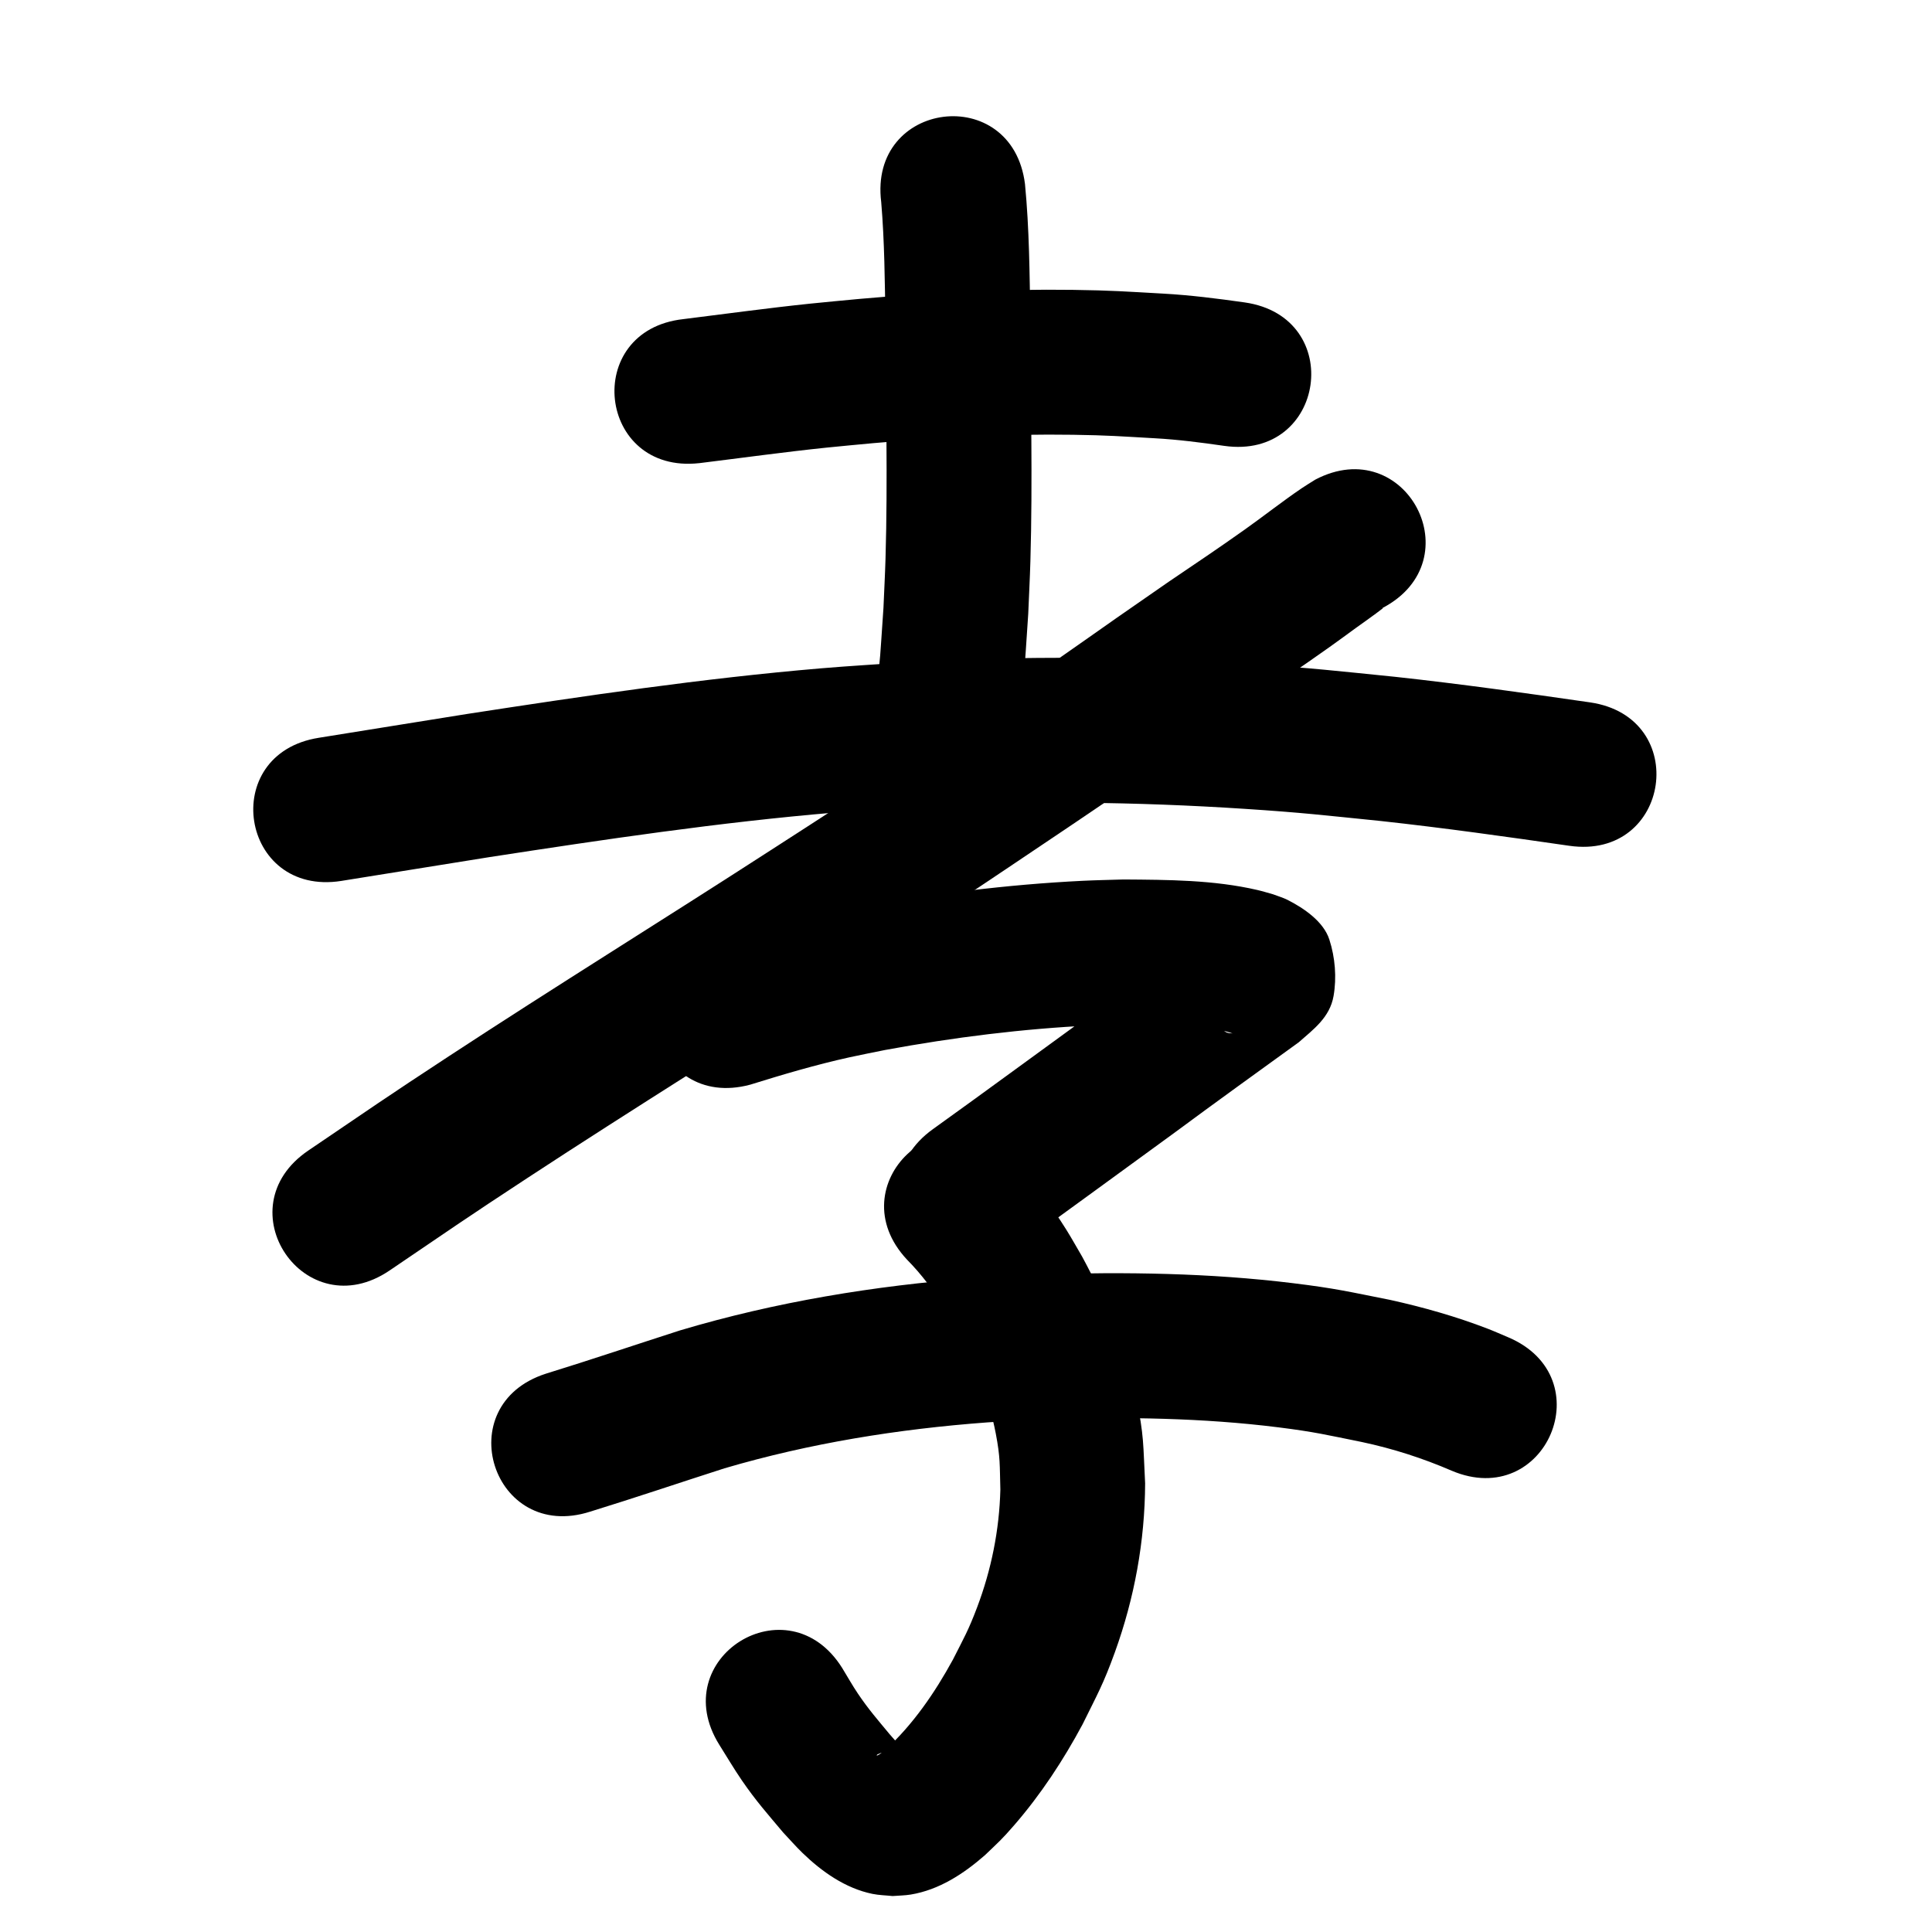 <?xml version="1.0" ?>
<svg xmlns="http://www.w3.org/2000/svg" viewBox="0 0 1000 1000">
<path d="m 361.94,239.727 c 21.951,-2.696 43.859,-5.75 65.86,-8.034 8.055,-0.836 16.123,-1.542 24.185,-2.314 34.395,-3.013 68.922,-4.85 103.459,-4.34 18.141,0.268 24.696,0.811 42.237,1.807 12.047,0.664 24.006,2.205 35.936,3.931 52.498,7.512 63.122,-66.732 10.624,-74.244 v 0 c -14.063,-1.994 -28.158,-3.79 -42.353,-4.569 -19.4,-1.078 -26.414,-1.656 -46.491,-1.926 -36.911,-0.495 -73.812,1.444 -110.571,4.682 -8.493,0.816 -16.992,1.566 -25.478,2.449 -21.937,2.283 -43.786,5.298 -65.671,8.012 -52.71,5.844 -44.446,80.387 8.264,74.543 z"/>
<path d="m 456.114,104.59 c 1.731,20.501 1.86,41.099 2.192,61.657 0.15,40.955 1.241,81.94 0.036,122.889 -0.25,8.503 -0.711,16.999 -1.066,25.498 -2.258,32.799 -0.893,16.415 -4.094,49.152 -5.128,52.784 69.52,60.037 74.649,7.252 v 0 c 3.433,-35.547 1.974,-17.78 4.382,-53.303 0.373,-9.106 0.856,-18.208 1.119,-27.317 1.209,-41.784 0.136,-83.601 -0.035,-125.391 -0.38,-23.262 -0.516,-46.584 -2.764,-69.76 -6.592,-52.622 -81.011,-43.299 -74.418,9.323 z"/>
<path d="m 176.697,455.957 c 25.585,-4.067 51.149,-8.264 76.734,-12.33 59.366,-9.126 118.848,-18.002 178.727,-23.055 14.472,-1.221 28.976,-2.026 43.464,-3.038 56.135,-3.204 112.441,-2.543 168.534,1.117 30.263,1.974 40.987,3.313 70.604,6.307 32.583,3.562 65.041,8.124 97.477,12.814 52.487,7.587 63.217,-66.641 10.73,-74.228 v 0 c -33.502,-4.842 -67.028,-9.545 -100.683,-13.207 -31.136,-3.131 -42.369,-4.528 -74.201,-6.582 -59.153,-3.817 -118.527,-4.454 -177.718,-1.035 -15.213,1.074 -30.442,1.933 -45.638,3.223 -61.331,5.207 -122.262,14.257 -183.068,23.616 -25.551,4.061 -51.082,8.251 -76.633,12.314 -52.387,8.253 -40.715,82.339 11.672,74.086 z"/>
<path d="m 680.772,248.268 c -2.312,1.466 -4.669,2.864 -6.936,4.398 -10.066,6.813 -19.638,14.408 -29.552,21.435 -14.754,10.458 -24.105,16.669 -39.466,27.086 -8.868,6.155 -17.751,12.288 -26.603,18.465 -10.115,7.059 -20.148,14.237 -30.298,21.246 -18.043,12.459 -51.894,35.225 -69.605,47.069 -12.975,8.677 -25.932,17.381 -38.982,25.945 -13.404,8.796 -26.919,17.422 -40.378,26.133 -55.41,35.838 -111.541,70.554 -166.733,106.73 -32.298,21.17 -41.258,27.432 -72.661,48.751 -43.876,29.79 -1.746,91.839 42.129,62.049 v 0 c 30.753,-20.883 39.681,-27.121 71.312,-47.856 55.181,-36.174 111.311,-70.872 166.707,-106.713 13.726,-8.886 27.509,-17.687 41.179,-26.659 13.145,-8.627 26.197,-17.395 39.267,-26.136 18.69,-12.5 51.937,-34.864 70.827,-47.908 10.053,-6.941 19.989,-14.05 30.006,-21.043 8.63,-6.024 17.291,-12.005 25.936,-18.008 16.88,-11.453 25.239,-16.985 41.406,-28.448 4.499,-3.19 8.933,-6.473 13.393,-9.717 4.659,-3.389 9.424,-6.637 13.963,-10.184 0.063,-0.049 -0.028,-0.158 -0.043,-0.237 46.953,-24.657 12.083,-91.058 -34.87,-66.401 z"/>
<path d="m 388.307,561.423 c 16.976,-5.29 34.039,-10.334 51.411,-14.17 6.127,-1.353 12.292,-2.524 18.438,-3.786 35.369,-6.525 71.173,-11.004 107.112,-12.722 6.216,-0.297 12.441,-0.377 18.661,-0.566 13.259,-0.114 26.544,0.307 39.723,1.852 4.81,0.564 9.735,1.226 14.319,2.86 -2.505,-0.165 -3.278,-0.109 -6.307,-2.845 -12.791,-11.556 -15.14,-16.944 -13.544,-37.059 0.27,-3.398 4.354,-9.69 7.031,-13.881 -20.805,14.775 -41.437,29.794 -61.947,44.975 -26.772,19.429 -53.401,39.06 -80.287,58.331 -43.101,30.9 0.598,91.854 43.699,60.954 v 0 c 27.193,-19.499 54.136,-39.346 81.213,-59.006 21.345,-15.805 42.905,-31.313 64.418,-46.886 7.492,-6.618 16.061,-12.791 17.998,-23.923 1.675,-9.623 0.823,-19.925 -2.17,-29.224 -3.022,-9.39 -13.262,-16.283 -21.569,-20.509 -2.436,-1.239 -5.098,-1.973 -7.648,-2.96 -2.672,-0.731 -5.318,-1.567 -8.017,-2.192 -22.637,-5.242 -46.179,-5.282 -69.268,-5.451 -7.042,0.228 -14.089,0.337 -21.126,0.684 -39.412,1.942 -78.675,6.881 -117.453,14.115 -6.938,1.439 -13.898,2.772 -20.813,4.316 -18.001,4.021 -35.758,9.082 -53.333,14.659 -51.217,13.758 -31.76,86.191 19.457,72.432 z"/>
<path d="m 469.478,651.989 c 7.696,7.79 14.225,16.599 19.926,25.936 2.054,3.364 3.934,6.832 5.902,10.248 9.005,16.939 16.498,34.88 20.107,53.808 2.418,12.682 2.001,16.154 2.374,29.043 -0.531,20.908 -4.672,41.475 -12.069,61.026 -4.521,11.951 -6.816,15.758 -12.513,27.016 -9.388,17.148 -20.537,33.43 -34.971,46.709 -0.925,0.695 -1.814,1.441 -2.776,2.086 -2.234,1.498 -1.746,0.43 -1.204,0.176 2.606,-1.223 3.079,-1.083 6.096,-1.631 0.424,-1.128 8.996,1.031 9.073,0.836 0.178,-0.445 -0.636,-0.719 -0.973,-1.059 -0.974,-0.983 -2.017,-1.897 -2.96,-2.909 -1.737,-1.864 -3.385,-3.81 -5.077,-5.716 -6.23,-7.529 -10.869,-12.79 -16.414,-21.028 -2.869,-4.263 -5.373,-8.761 -8.059,-13.141 -28.105,-44.973 -91.707,-5.227 -63.602,39.747 v 0 c 3.862,6.098 7.502,12.342 11.586,18.294 7.416,10.81 13.146,17.184 21.443,27.068 3.314,3.504 6.481,7.153 9.941,10.513 10.042,9.752 22.283,18.389 36.24,21.25 3.436,0.704 6.974,0.751 10.461,1.126 3.126,-0.256 6.283,-0.258 9.377,-0.768 14.701,-2.421 27.381,-10.74 38.387,-20.358 6.974,-6.695 8.609,-7.977 15.161,-15.534 13.817,-15.936 25.441,-33.64 35.398,-52.21 7.639,-15.507 10.714,-20.706 16.7,-37.244 10.166,-28.088 15.553,-57.593 15.685,-87.478 -1.06,-20.27 -0.496,-24.539 -4.64,-44.382 -5.356,-25.649 -15.52,-50.035 -27.966,-72.991 -2.706,-4.606 -5.294,-9.284 -8.118,-13.819 -8.007,-12.855 -17.206,-24.963 -27.744,-35.848 -36.229,-38.73 -91.001,12.505 -54.772,51.235 z"/>
<path d="m 305.493,782.419 c 23.254,-7.174 46.304,-14.979 69.475,-22.415 44.254,-13.032 90.068,-20.366 136.035,-23.772 10.743,-0.796 21.513,-1.164 32.269,-1.746 39.502,-1.087 79.202,-0.621 118.465,4.306 18.955,2.379 24.95,3.917 43.129,7.586 15.993,3.388 31.529,8.38 46.514,14.858 48.823,20.708 78.109,-48.338 29.286,-69.046 v 0 c -3.531,-1.479 -7.022,-3.06 -10.594,-4.437 -16.408,-6.324 -33.354,-11.129 -50.516,-14.923 -21.511,-4.258 -27.984,-5.924 -50.391,-8.67 -43.103,-5.282 -86.661,-5.86 -130.014,-4.561 -11.762,0.658 -23.539,1.078 -35.285,1.973 -51.33,3.912 -102.451,12.305 -151.825,27.022 -23.161,7.44 -46.204,15.238 -69.451,22.407 -50.5,16.196 -27.596,87.613 22.904,71.417 z"/>
</svg>
